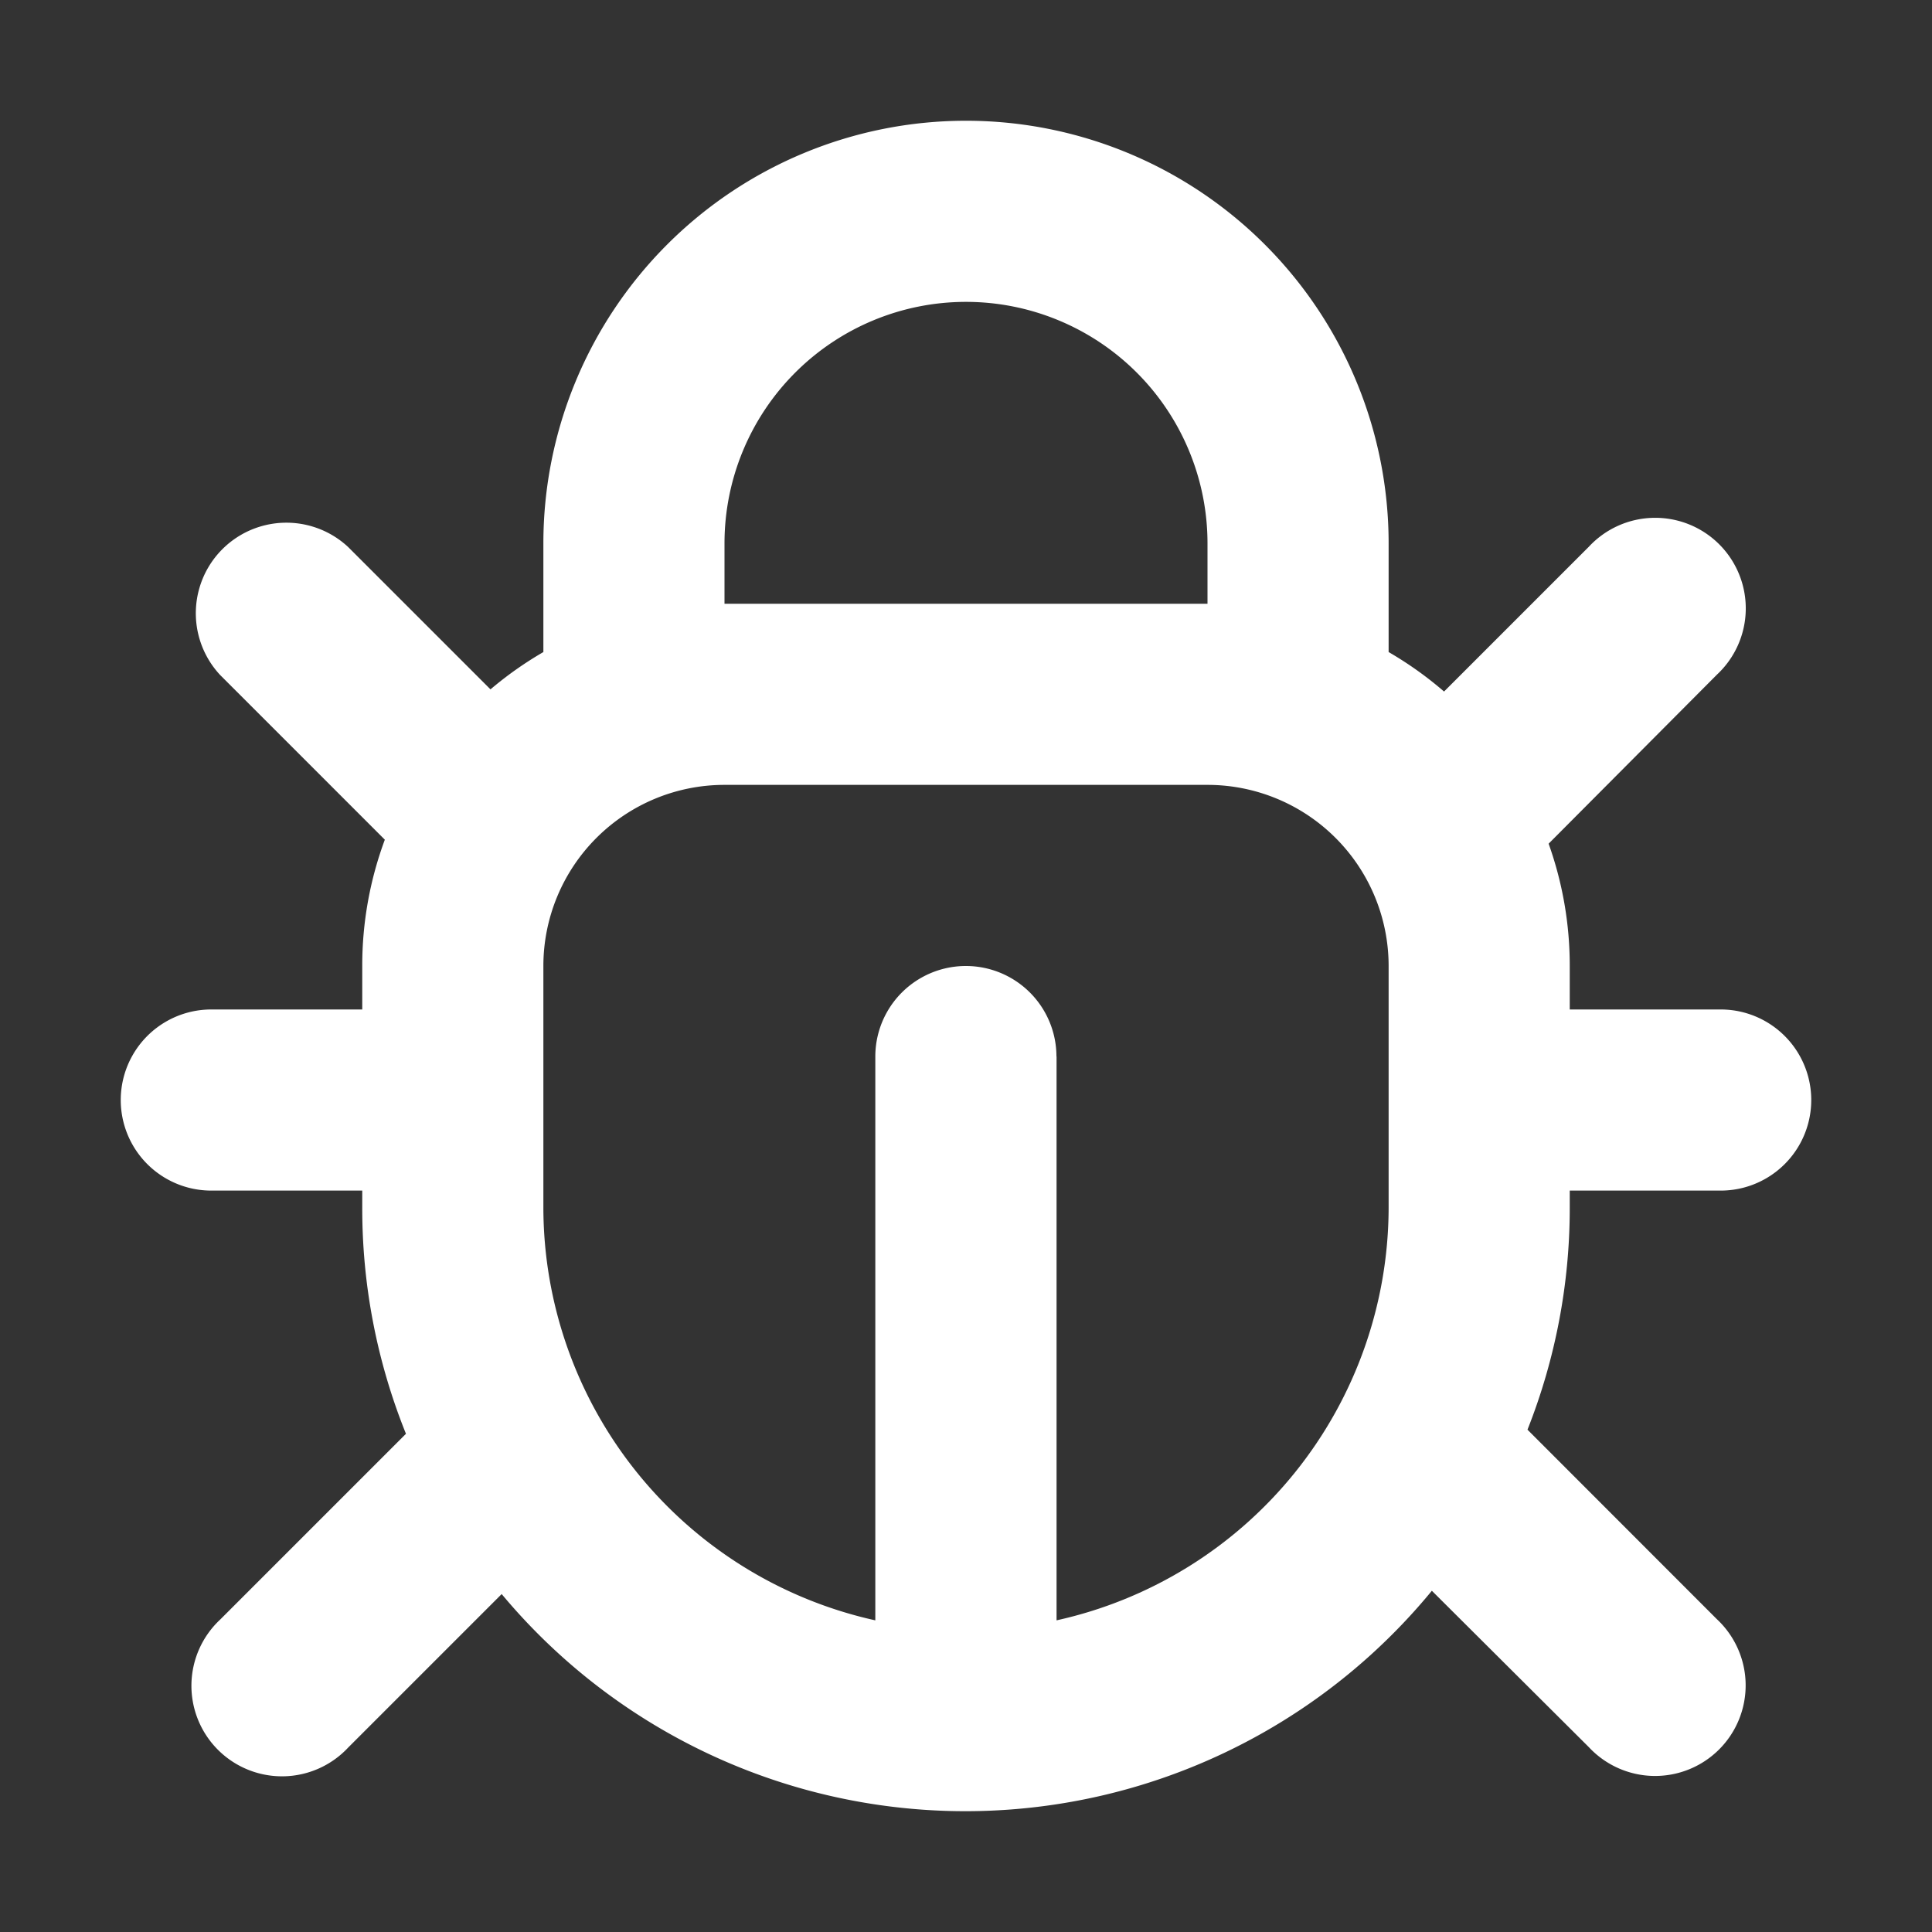 <svg xmlns="http://www.w3.org/2000/svg" width="16" height="16" viewBox="0 0 16 16">
  <rect x="0" y="0" width="16" height="16" fill="#333333" stroke="none"/>
  <g id="그룹_163210" data-name="그룹 163210" transform="translate(-29 -450)">
    <rect id="사각형_148777" data-name="사각형 148777" width="16" height="16" transform="translate(29 450)" fill="rgba(255,255,255,0)"/>
    <path id="합치기_106" data-name="합치기 106" d="M417.156,12.2l-1.272,1.272a.75.75,0,1,1-1.06-1.06l1.538-1.538A4.985,4.985,0,0,1,416,9V8.86h-1.25a.75.75,0,1,1,0-1.5H416V7a2.994,2.994,0,0,1,.187-1.046l-1.364-1.364a.75.75,0,0,1,1.06-1.06l1.179,1.179A3.01,3.01,0,0,1,417.5,4.4V3.5a3.5,3.5,0,1,1,7,0v.9a3.007,3.007,0,0,1,.459.327l1.2-1.2a.75.75,0,1,1,1.06,1.06l-1.394,1.4A3,3,0,0,1,426,7v.36h1.25a.75.75,0,1,1,0,1.5H426V9a4.986,4.986,0,0,1-.35,1.84l1.568,1.569a.75.75,0,1,1-1.06,1.06l-1.3-1.295a5,5,0,0,1-7.707.023ZM421.75,7.75v4.669A3.507,3.507,0,0,0,424.5,9V7A1.5,1.5,0,0,0,423,5.5h-4A1.5,1.5,0,0,0,417.5,7V9a3.506,3.506,0,0,0,2.749,3.419V7.75a.75.75,0,0,1,1.5,0ZM423,4V3.5a2,2,0,0,0-4,0V4Z" transform="translate(-384 451)" fill="#fff"/>
  </g>
</svg>

